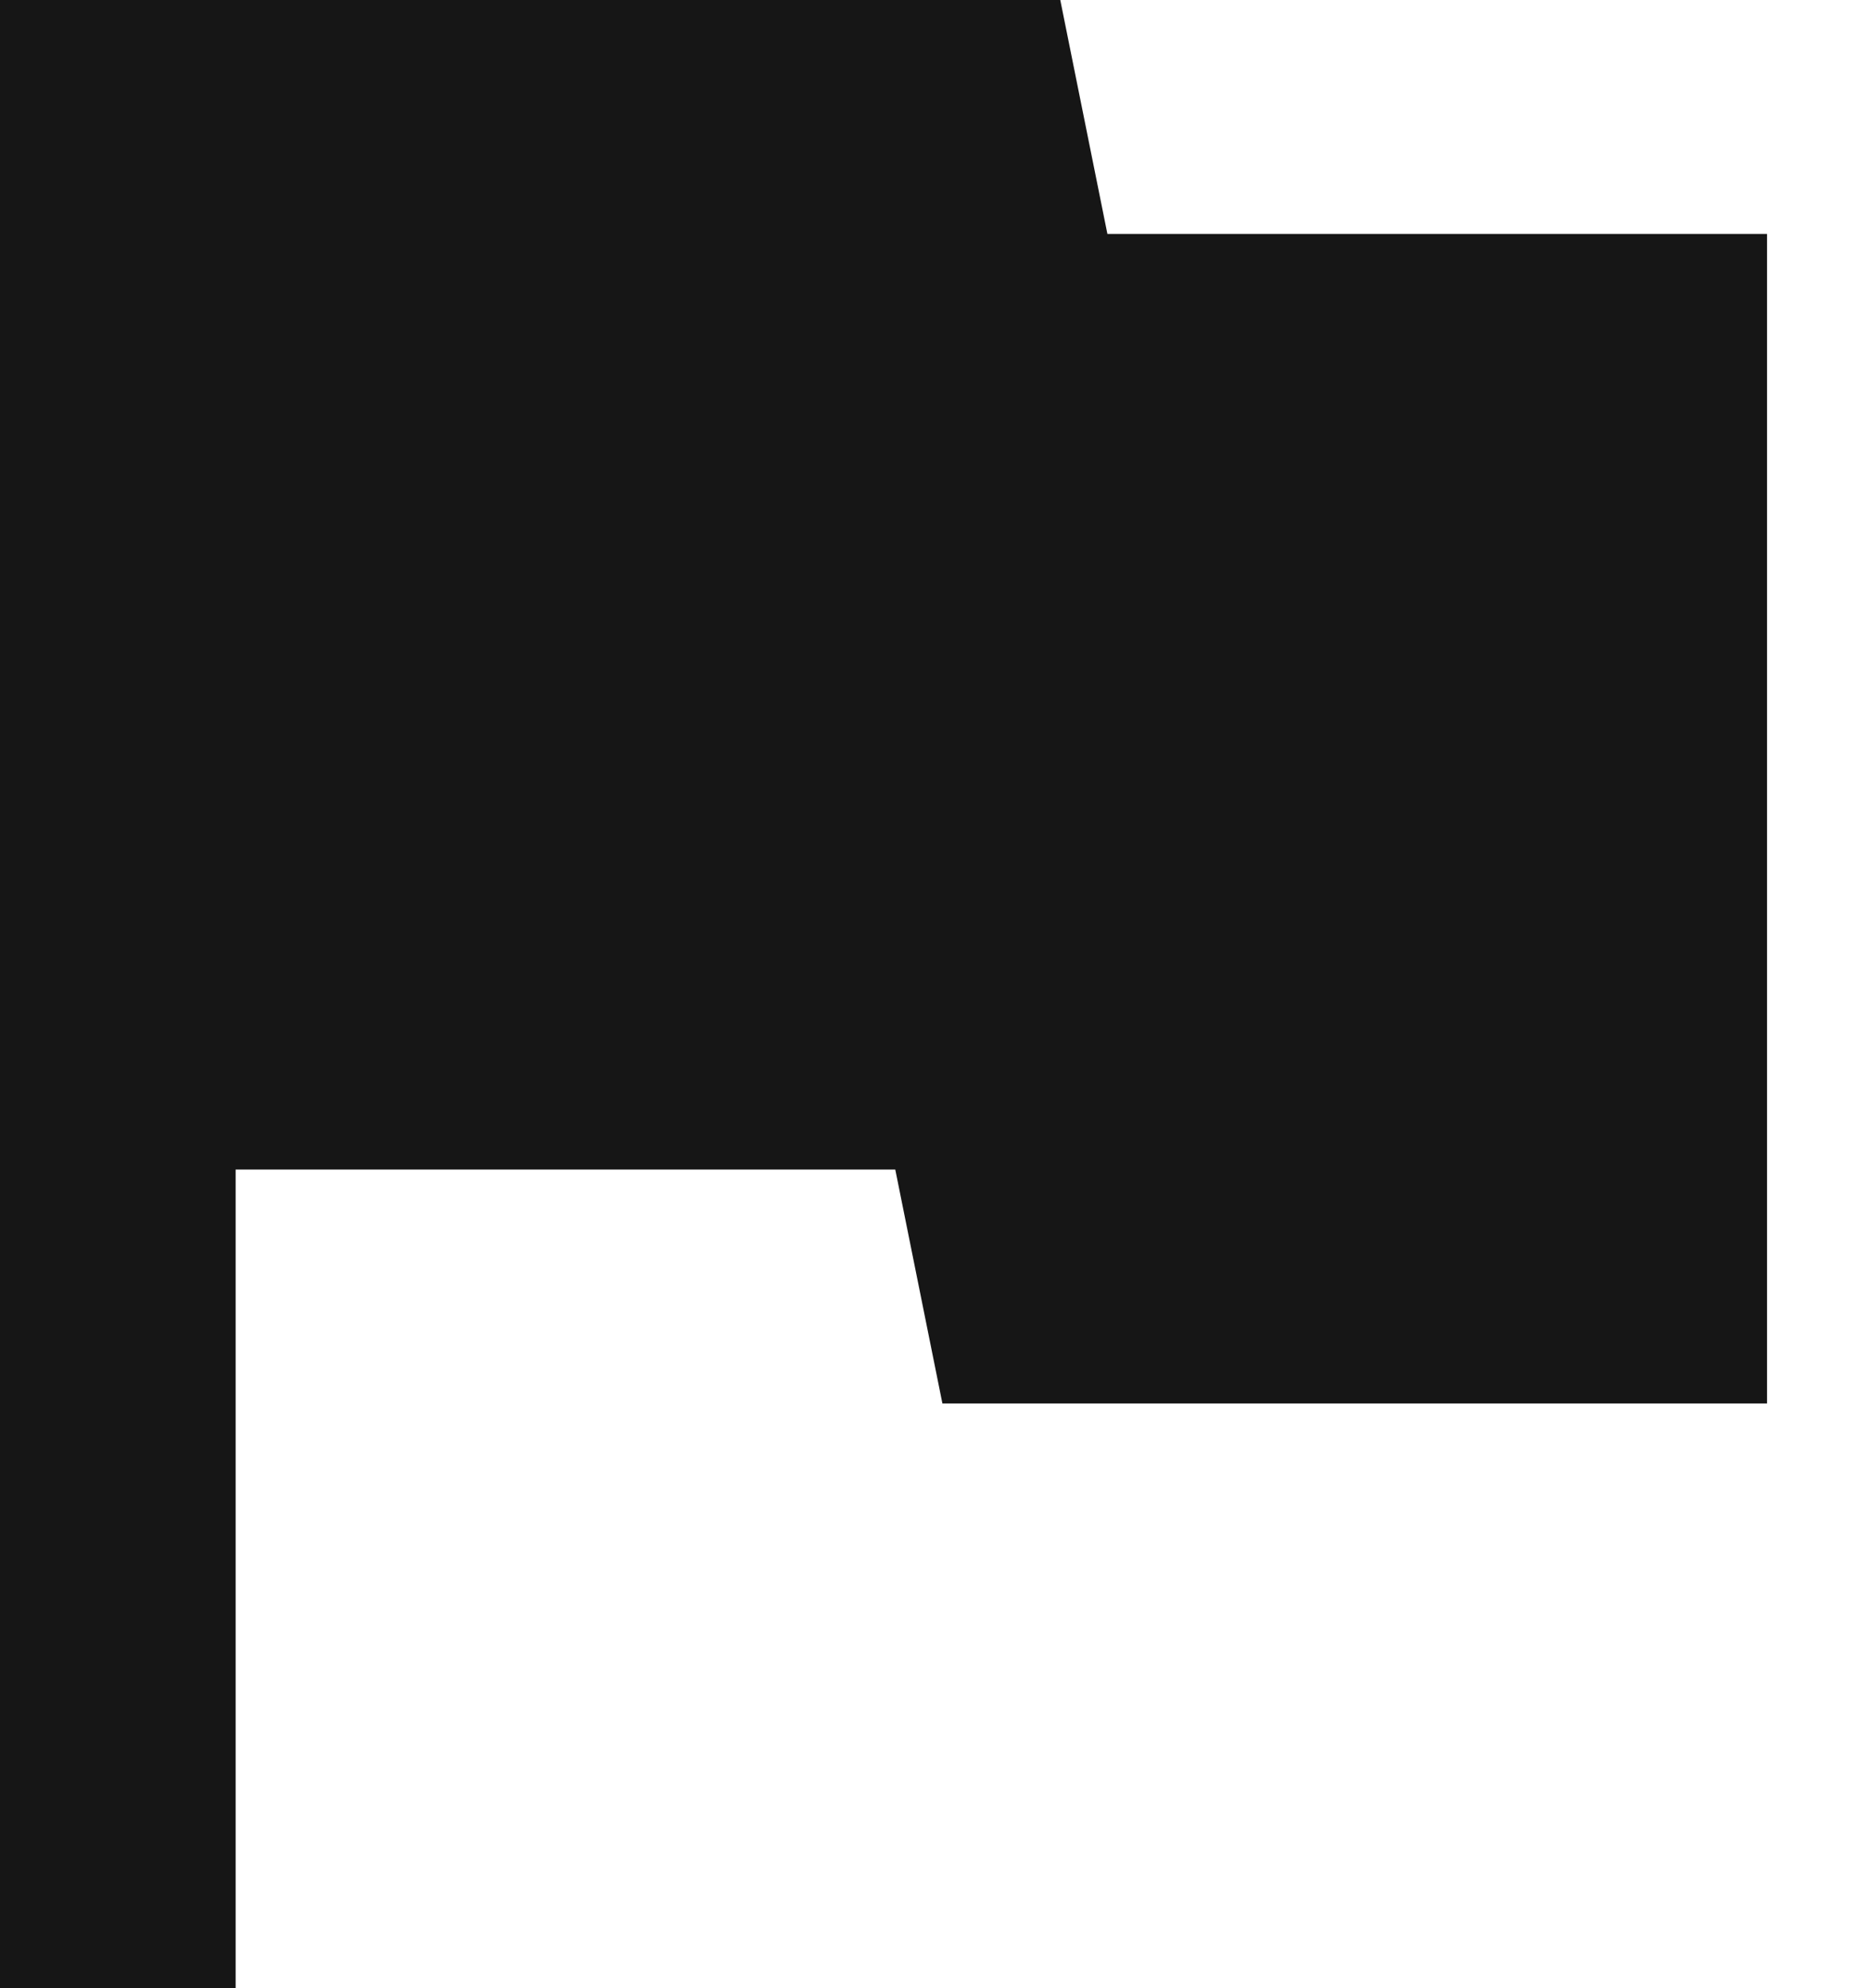 <svg width="16" height="17" viewBox="0 0 16 17" fill="none" xmlns="http://www.w3.org/2000/svg">
<path id="Vector" d="M9.47 2L9.067 0H0V17H2.015V10H7.656L8.059 12H15.111V2H9.47Z" fill="#161616"/>
</svg>
